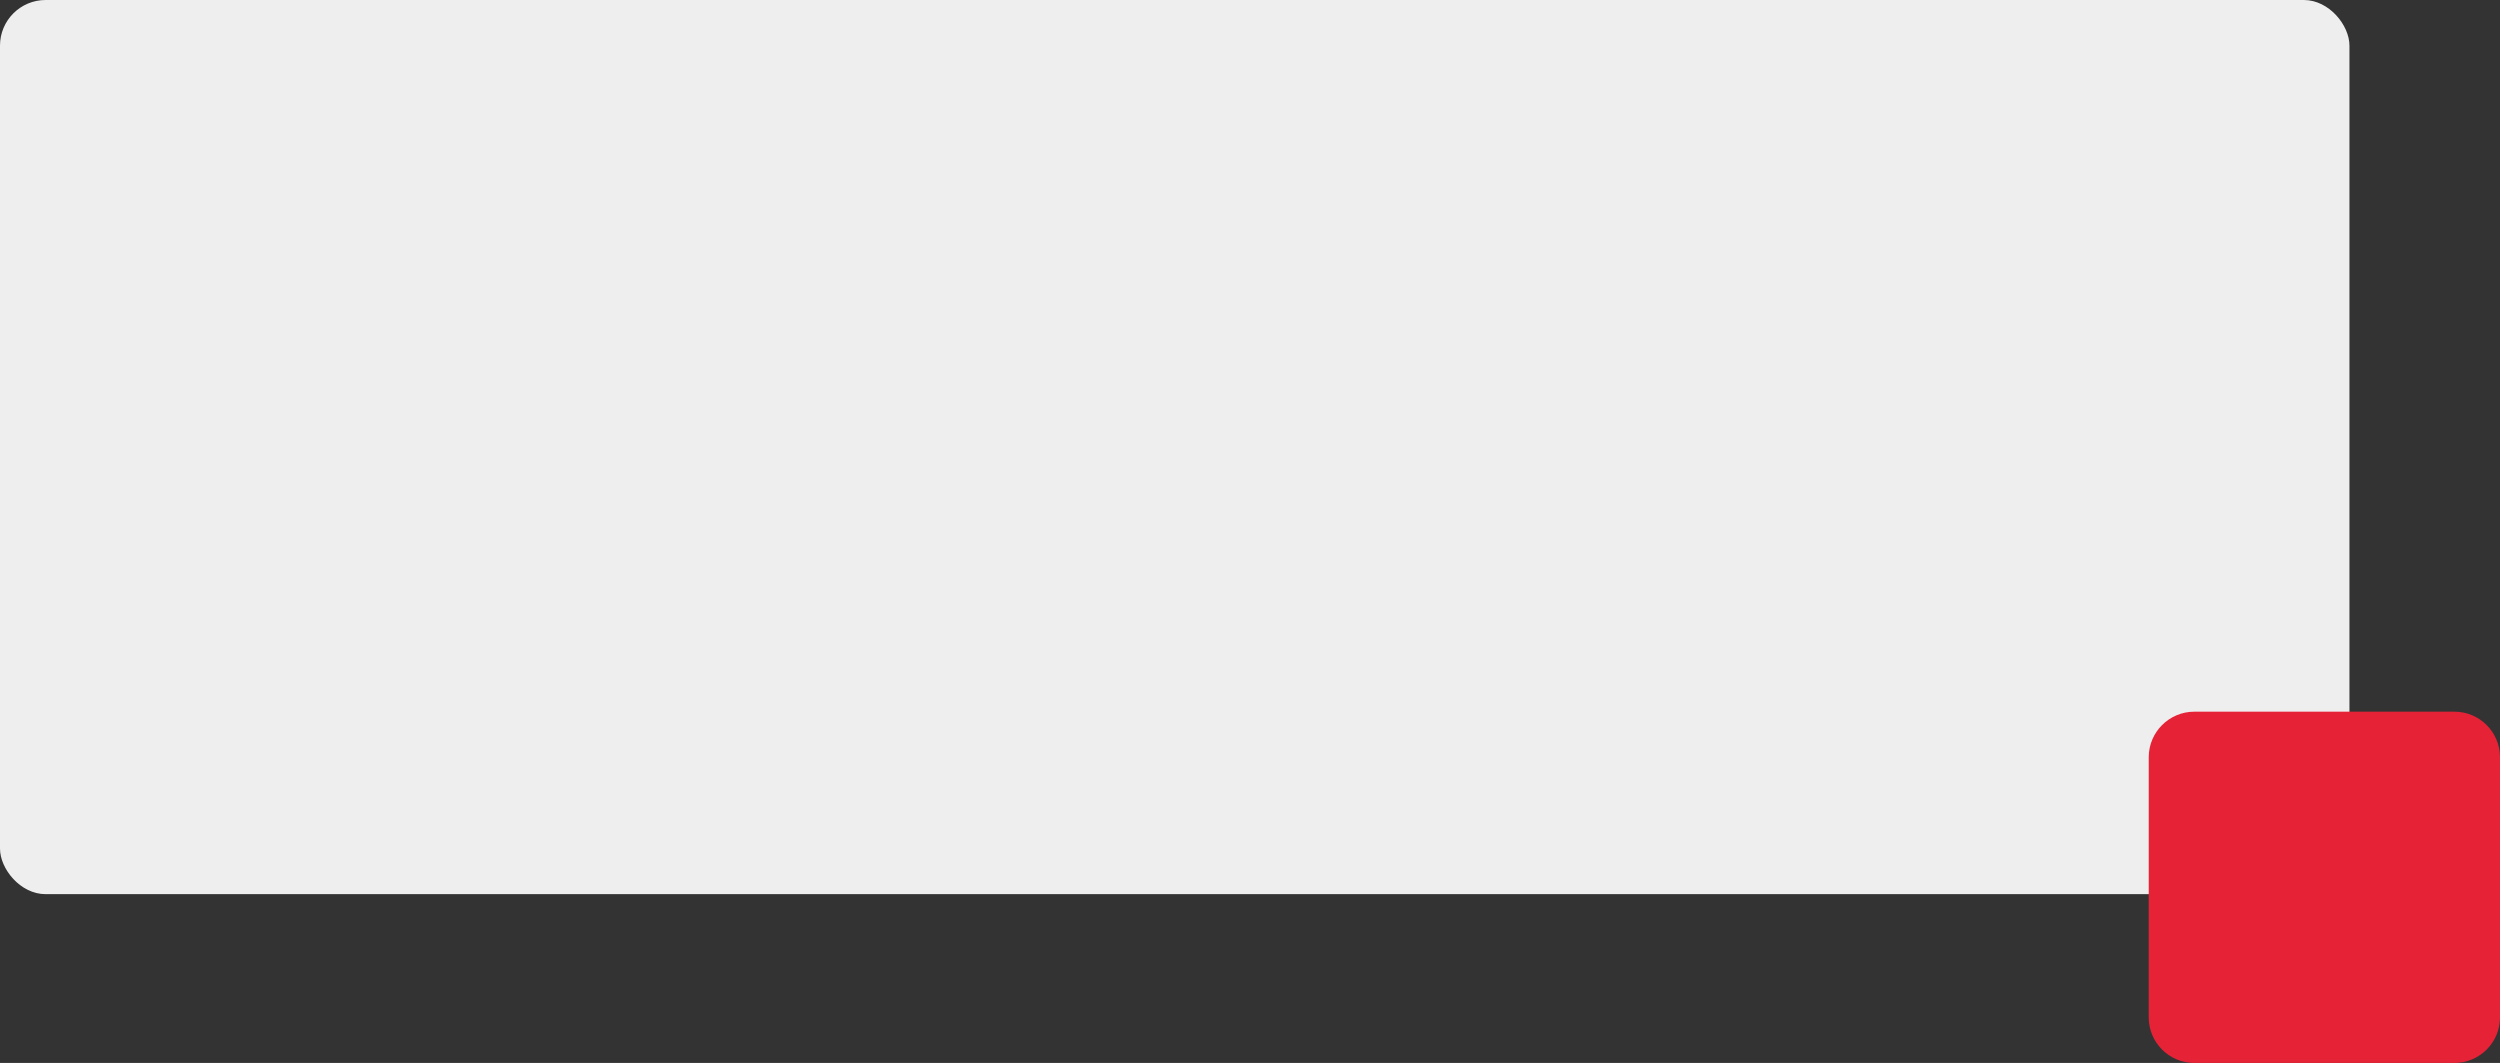 <svg width="548" height="233" viewBox="0 0 548 233" fill="none" xmlns="http://www.w3.org/2000/svg">
<rect x="0" y="0" width="548" height="233" fill="#333333" stroke="none"/>
<rect width="515" height="196" rx="10" fill="#EEEEEE"/>
<path d="M471 166C471 160.477 475.477 156 481 156H538C543.523 156 548 160.477 548 166V223C548 228.523 543.523 233 538 233H481C475.477 233 471 228.523 471 223V166Z" fill="#E62336"/>
</svg>

